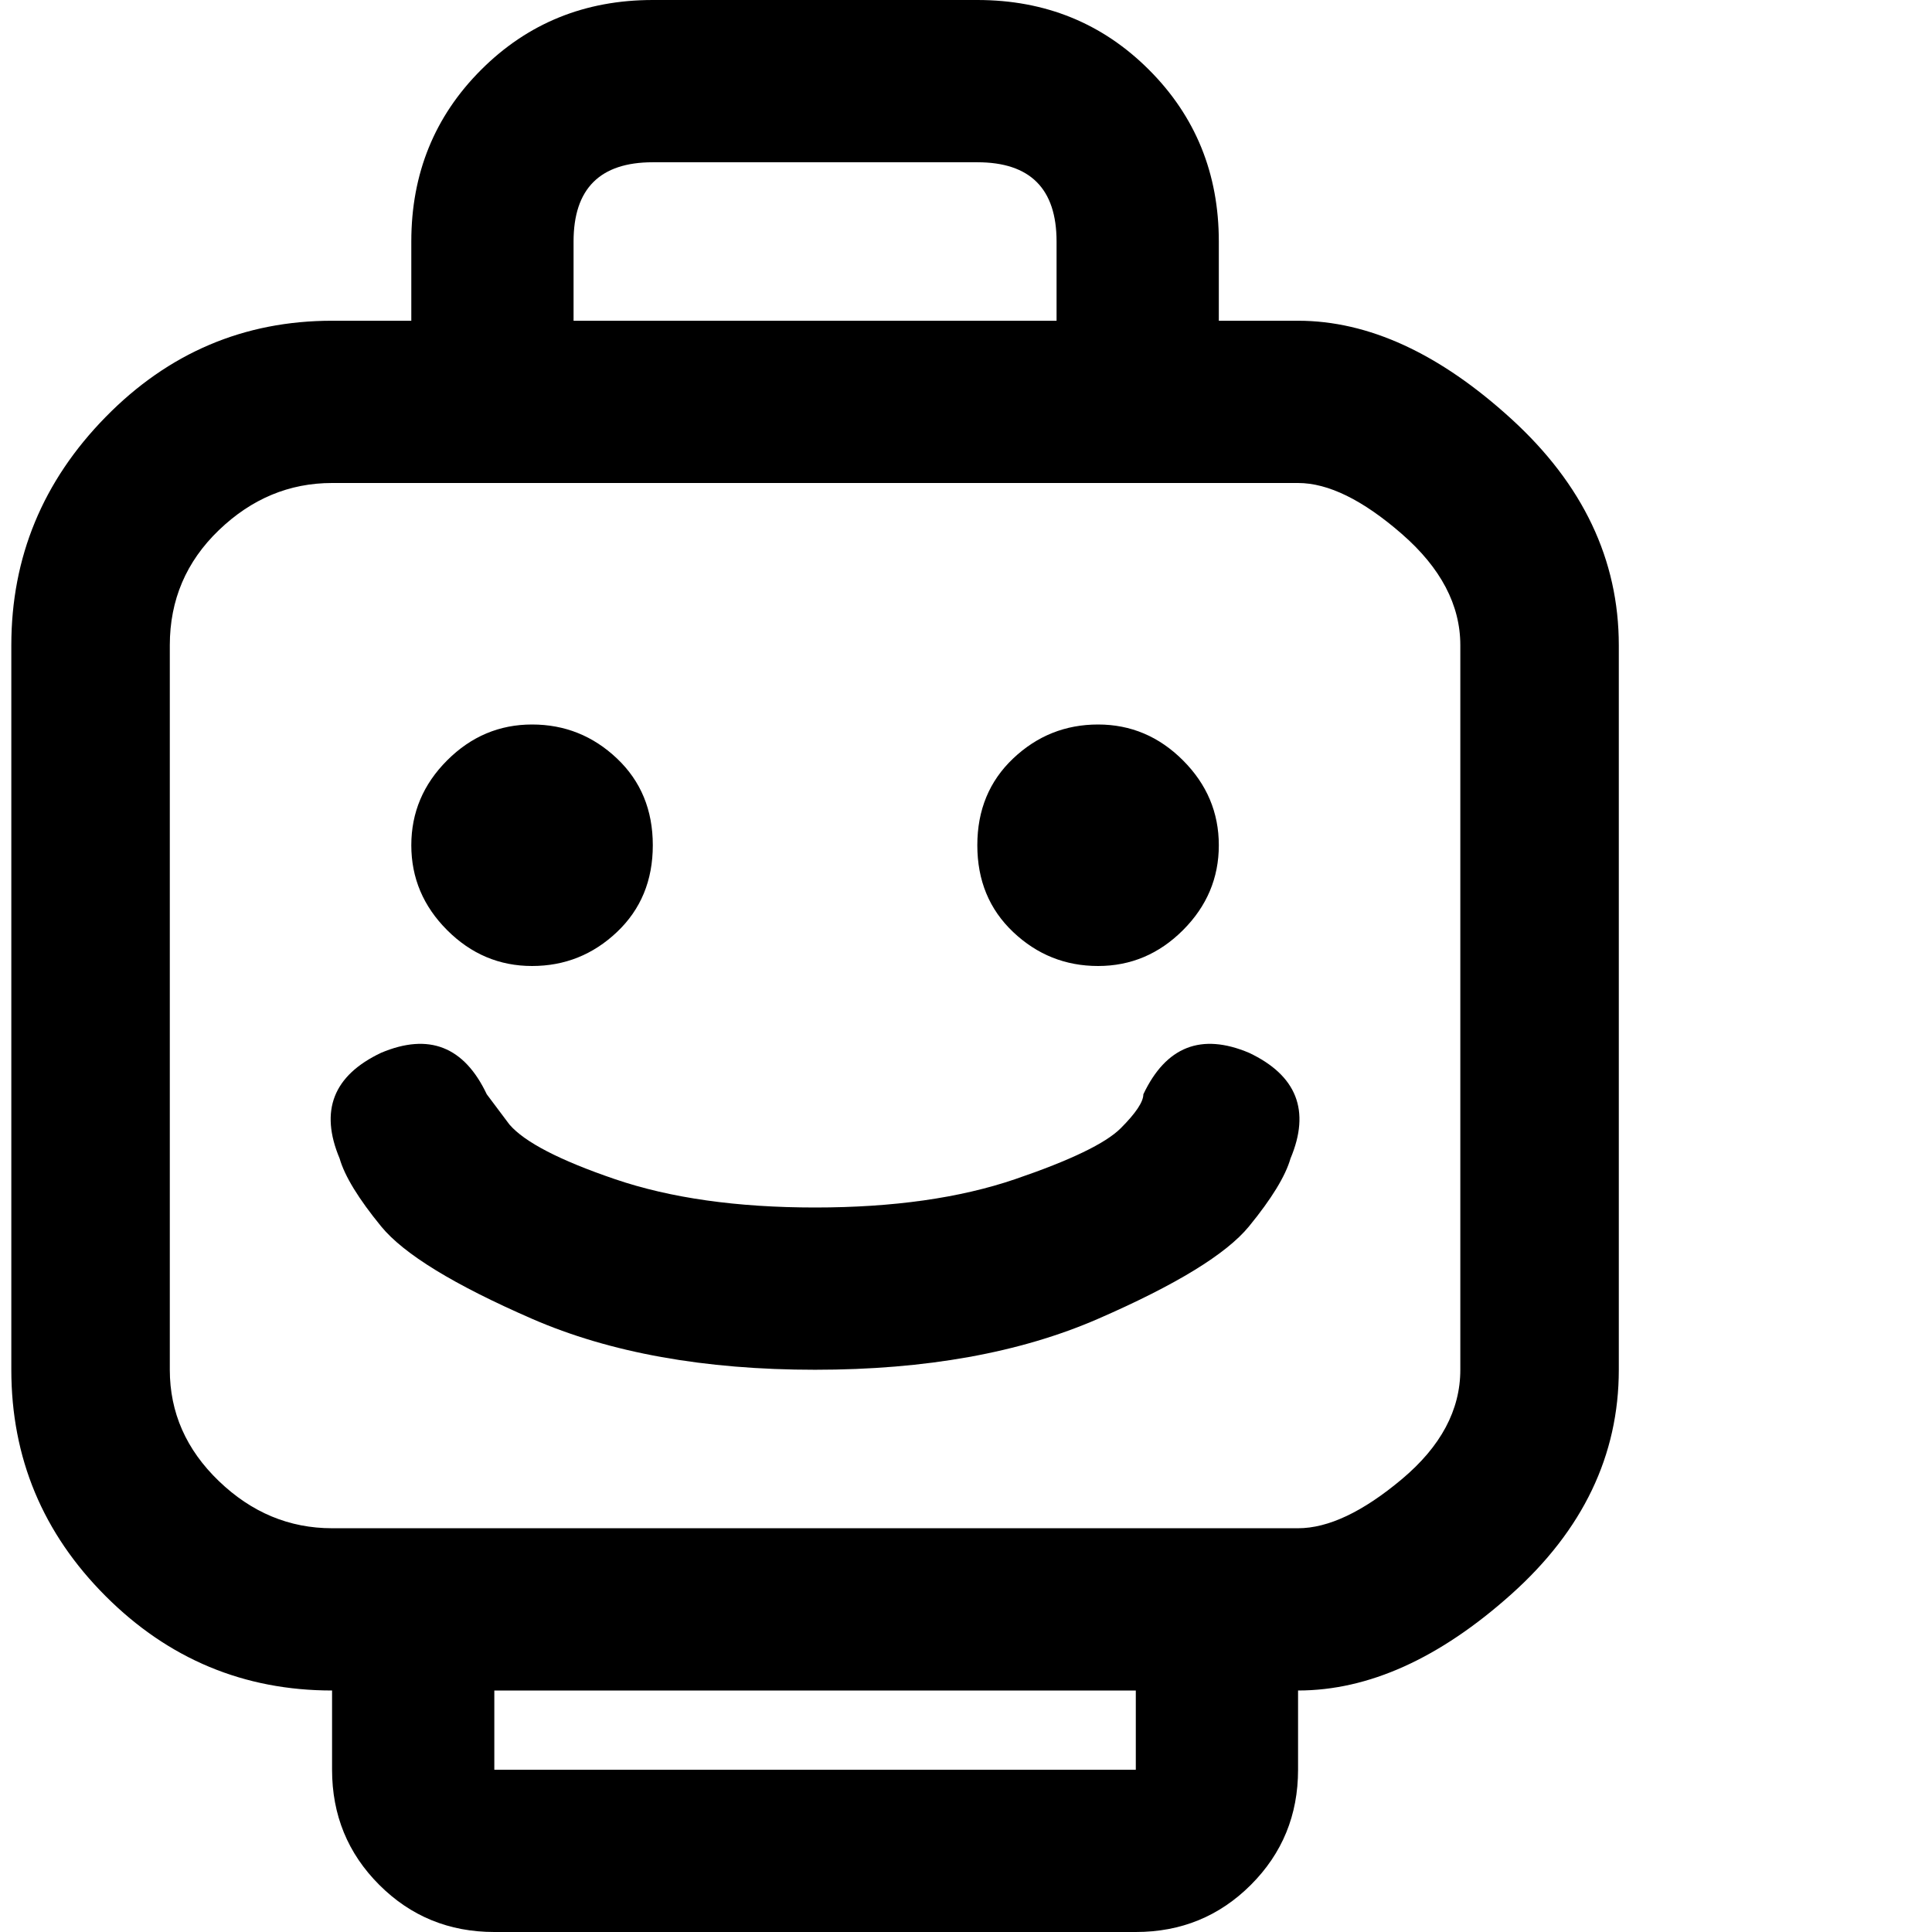 <svg xmlns="http://www.w3.org/2000/svg" version="1.1" viewBox="0 0 512 512" fill="currentColor"><path fill="currentColor" d="M88 448v21q0 18 12.5 30.5T131 512h170q18 0 30.5-12.5T344 469v-21q28 0 56.5-25.5T429 363V171q0-34-28.5-60T344 85h-21V64q0-27-18.5-45.5T259 0h-86q-27 0-45.5 18.5T109 64v21H88q-35 0-60 25.5T3 171v192q0 35 25 60t60 25m213 21H131v-21h170zM152 64q0-21 21-21h86q21 0 21 21v21H152zM45 171q0-18 13-30.5T88 128h256q12 0 27.5 13.5T387 171v192q0 16-15.5 29T344 405H88q-17 0-30-12.5T45 363zm128 53q0 14-9.5 23t-22.5 9t-22.5-9.5T109 224t9.5-22.5T141 192t22.5 9t9.5 23m150 0q0 13-9.5 22.5T291 256t-22.5-9t-9.5-23t9.5-23t22.5-9t22.5 9.5T323 224M216 363q44 0 75-13.5t40-24.5t11-18q8-19-11-28q-19-8-28 11q0 3-6 9t-28 13.5t-53 7.5t-53-7.5t-28-14.5l-6-8q-9-19-28-11q-19 9-11 28q2 7 11 18t40 24.5t75 13.5"/></svg>